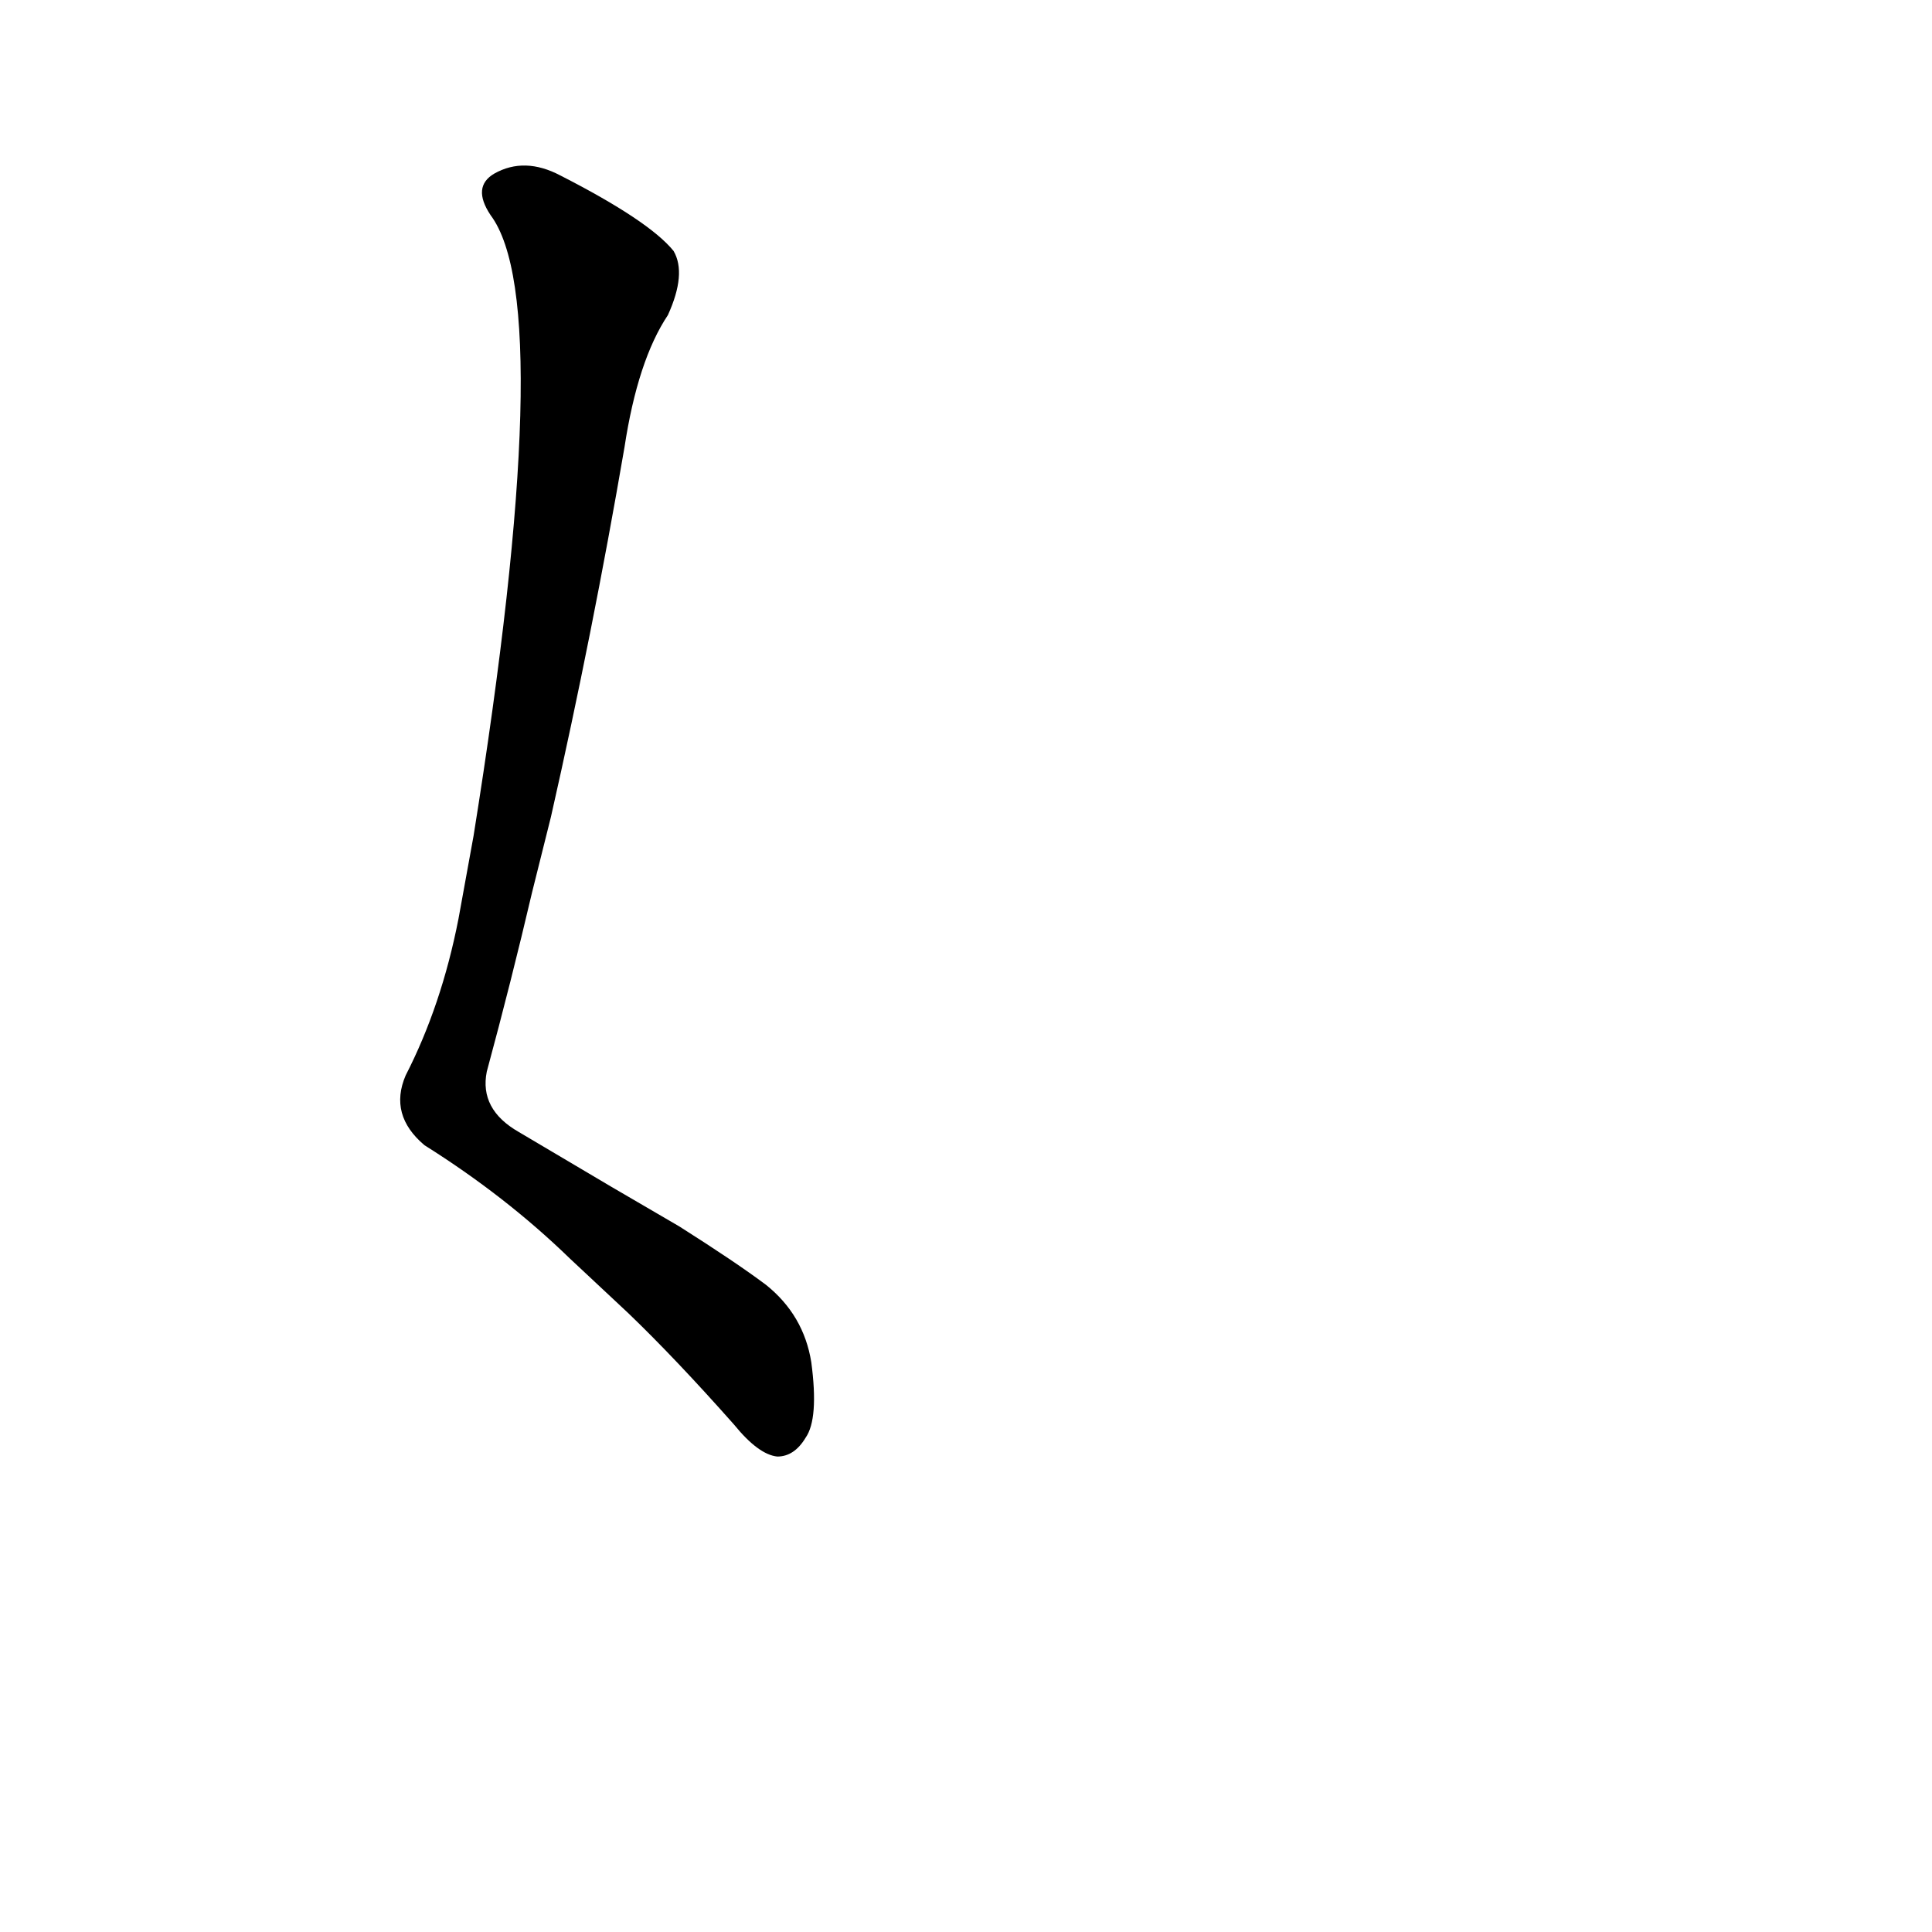 <?xml version='1.0' encoding='utf-8'?>
<svg xmlns="http://www.w3.org/2000/svg" version="1.1" viewBox="0 0 1024 1024"><g transform="scale(1, -1) translate(0, -900)"><path d="M 292 467 Q 314 564 331 663 Q 338 709 354 733 Q 364 755 357 767 Q 344 783 297 807 Q 278 817 262 808 Q 250 801 260 786 Q 296 738 251 457 L 243 413 Q 234 367 215 330 Q 206 309 225 293 Q 268 266 302 233 L 333 204 Q 358 180 389 145 Q 402 129 412 128 Q 421 128 427 138 Q 434 148 430 178 Q 426 203 406 219 Q 390 231 360 250 L 324 271 Q 302 284 275 300 Q 254 312 258 332 Q 271 380 282 427 L 292 467 Z" fill="black" /></g></svg>